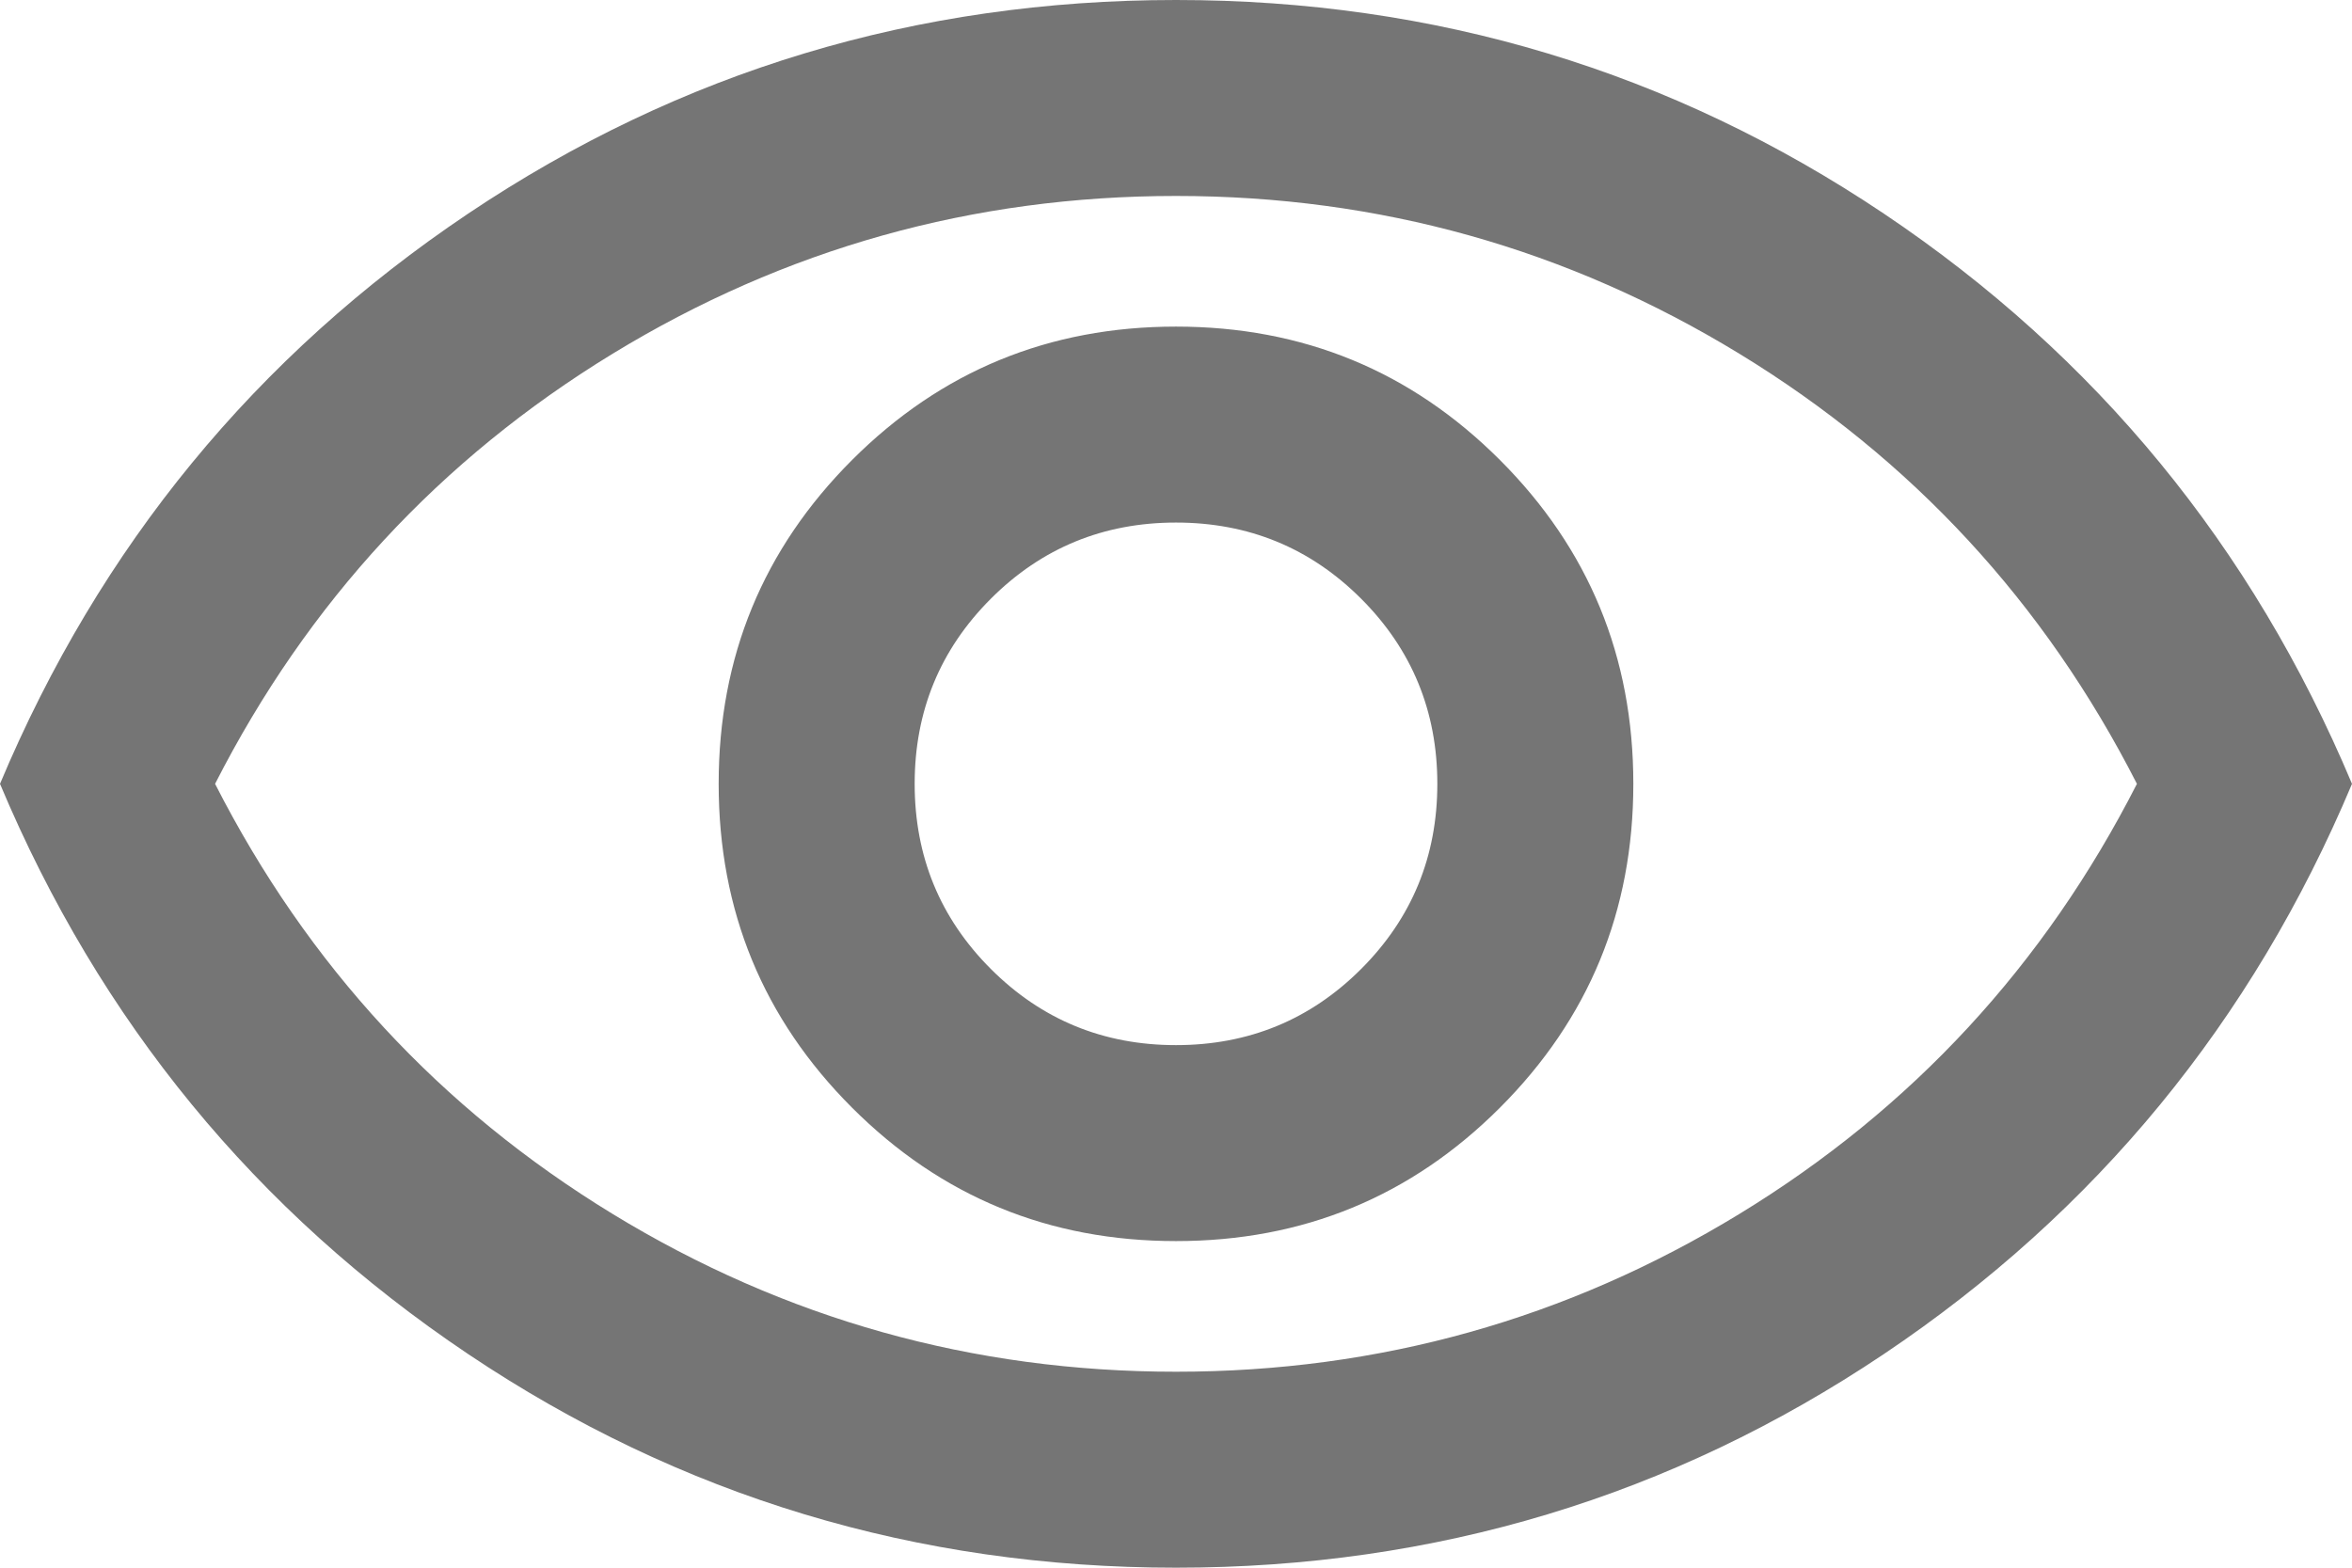 <svg width="18" height="12" viewBox="0 0 18 12" fill="none" xmlns="http://www.w3.org/2000/svg">
<path d="M9 9.5C9.972 9.5 10.798 9.16 11.479 8.479C12.16 7.798 12.5 6.972 12.5 6C12.5 5.028 12.16 4.202 11.479 3.521C10.798 2.84 9.972 2.5 9 2.5C8.028 2.5 7.202 2.84 6.521 3.521C5.84 4.202 5.5 5.028 5.5 6C5.5 6.972 5.84 7.798 6.521 8.479C7.202 9.16 8.028 9.5 9 9.5ZM9 8C8.445 8 7.972 7.806 7.583 7.417C7.194 7.028 7 6.555 7 6C7 5.445 7.194 4.972 7.583 4.583C7.972 4.194 8.445 4 9 4C9.555 4 10.028 4.194 10.417 4.583C10.806 4.972 11 5.445 11 6C11 6.555 10.806 7.028 10.417 7.417C10.028 7.806 9.555 8 9 8ZM9 12C7.014 12 5.208 11.455 3.583 10.365C1.958 9.274 0.764 7.819 0 6C0.764 4.181 1.958 2.726 3.583 1.635C5.208 0.545 7.014 0 9 0C10.986 0 12.792 0.545 14.417 1.635C16.042 2.726 17.236 4.181 18 6C17.236 7.819 16.042 9.274 14.417 10.365C12.792 11.455 10.986 12 9 12ZM9 10.5C10.555 10.5 11.993 10.097 13.312 9.292C14.632 8.486 15.646 7.389 16.354 6C15.646 4.611 14.632 3.514 13.312 2.708C11.993 1.903 10.555 1.5 9 1.5C7.445 1.5 6.007 1.903 4.688 2.708C3.368 3.514 2.354 4.611 1.646 6C2.354 7.389 3.368 8.486 4.688 9.292C6.007 10.097 7.445 10.5 9 10.5Z" fill="#757575"/>
</svg>
